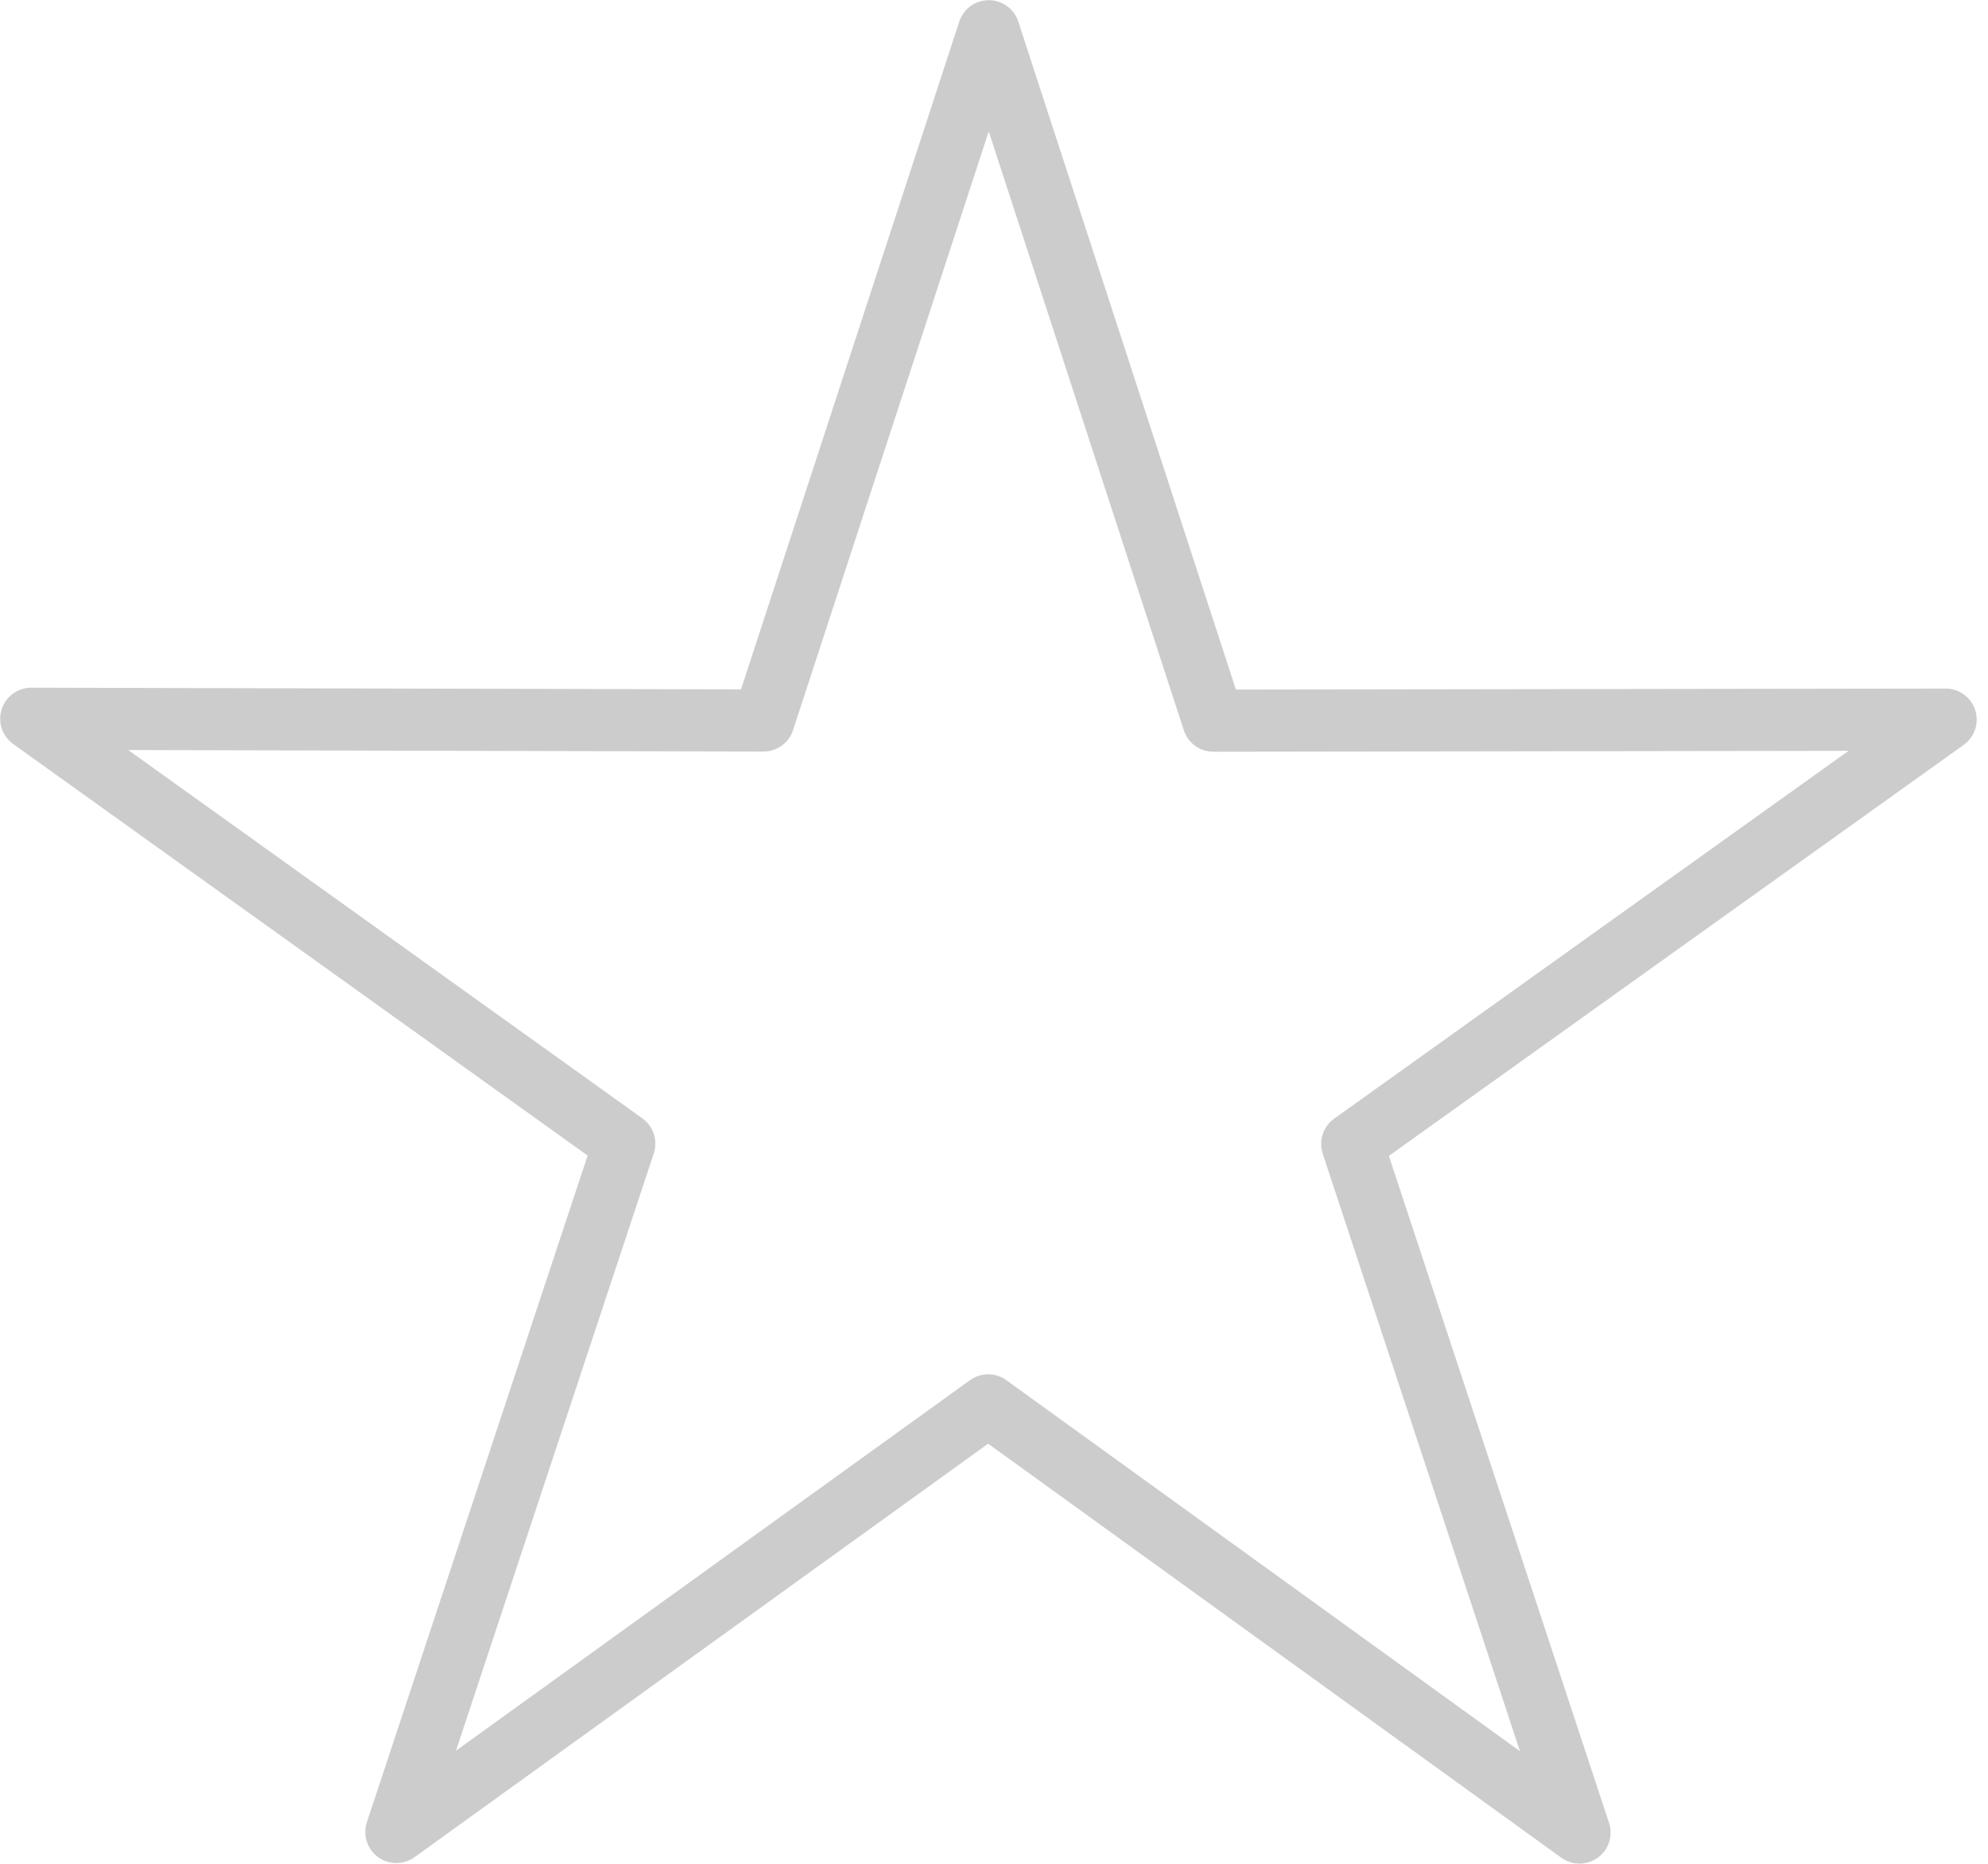 <svg xmlns="http://www.w3.org/2000/svg" xmlns:xlink="http://www.w3.org/1999/xlink" preserveAspectRatio="xMidYMid" width="32" height="30" viewBox="0 0 32 30">
  <defs>
    <style>

      .cls-2 {
        fill: #000000;
        stroke: #cccccc;
        stroke-linejoin: round;
        stroke-width: 1px;
        fill-opacity: 0;
      }
    </style>
  </defs>
  <path d="M25.425,29.497 C25.425,29.497 15.906,22.621 15.906,22.621 C15.906,22.621 6.380,29.488 6.380,29.488 C6.380,29.488 10.049,18.408 10.049,18.408 C10.049,18.408 0.503,11.569 0.503,11.569 C0.503,11.569 12.290,11.597 12.290,11.597 C12.290,11.597 15.916,0.503 15.916,0.503 C15.916,0.503 19.531,11.600 19.531,11.600 C19.531,11.600 31.318,11.583 31.318,11.583 C31.318,11.583 21.766,18.413 21.766,18.413 C21.766,18.413 25.425,29.497 25.425,29.497 Z" id="path-1" class="cls-2" fill-rule="evenodd"/>
</svg>
